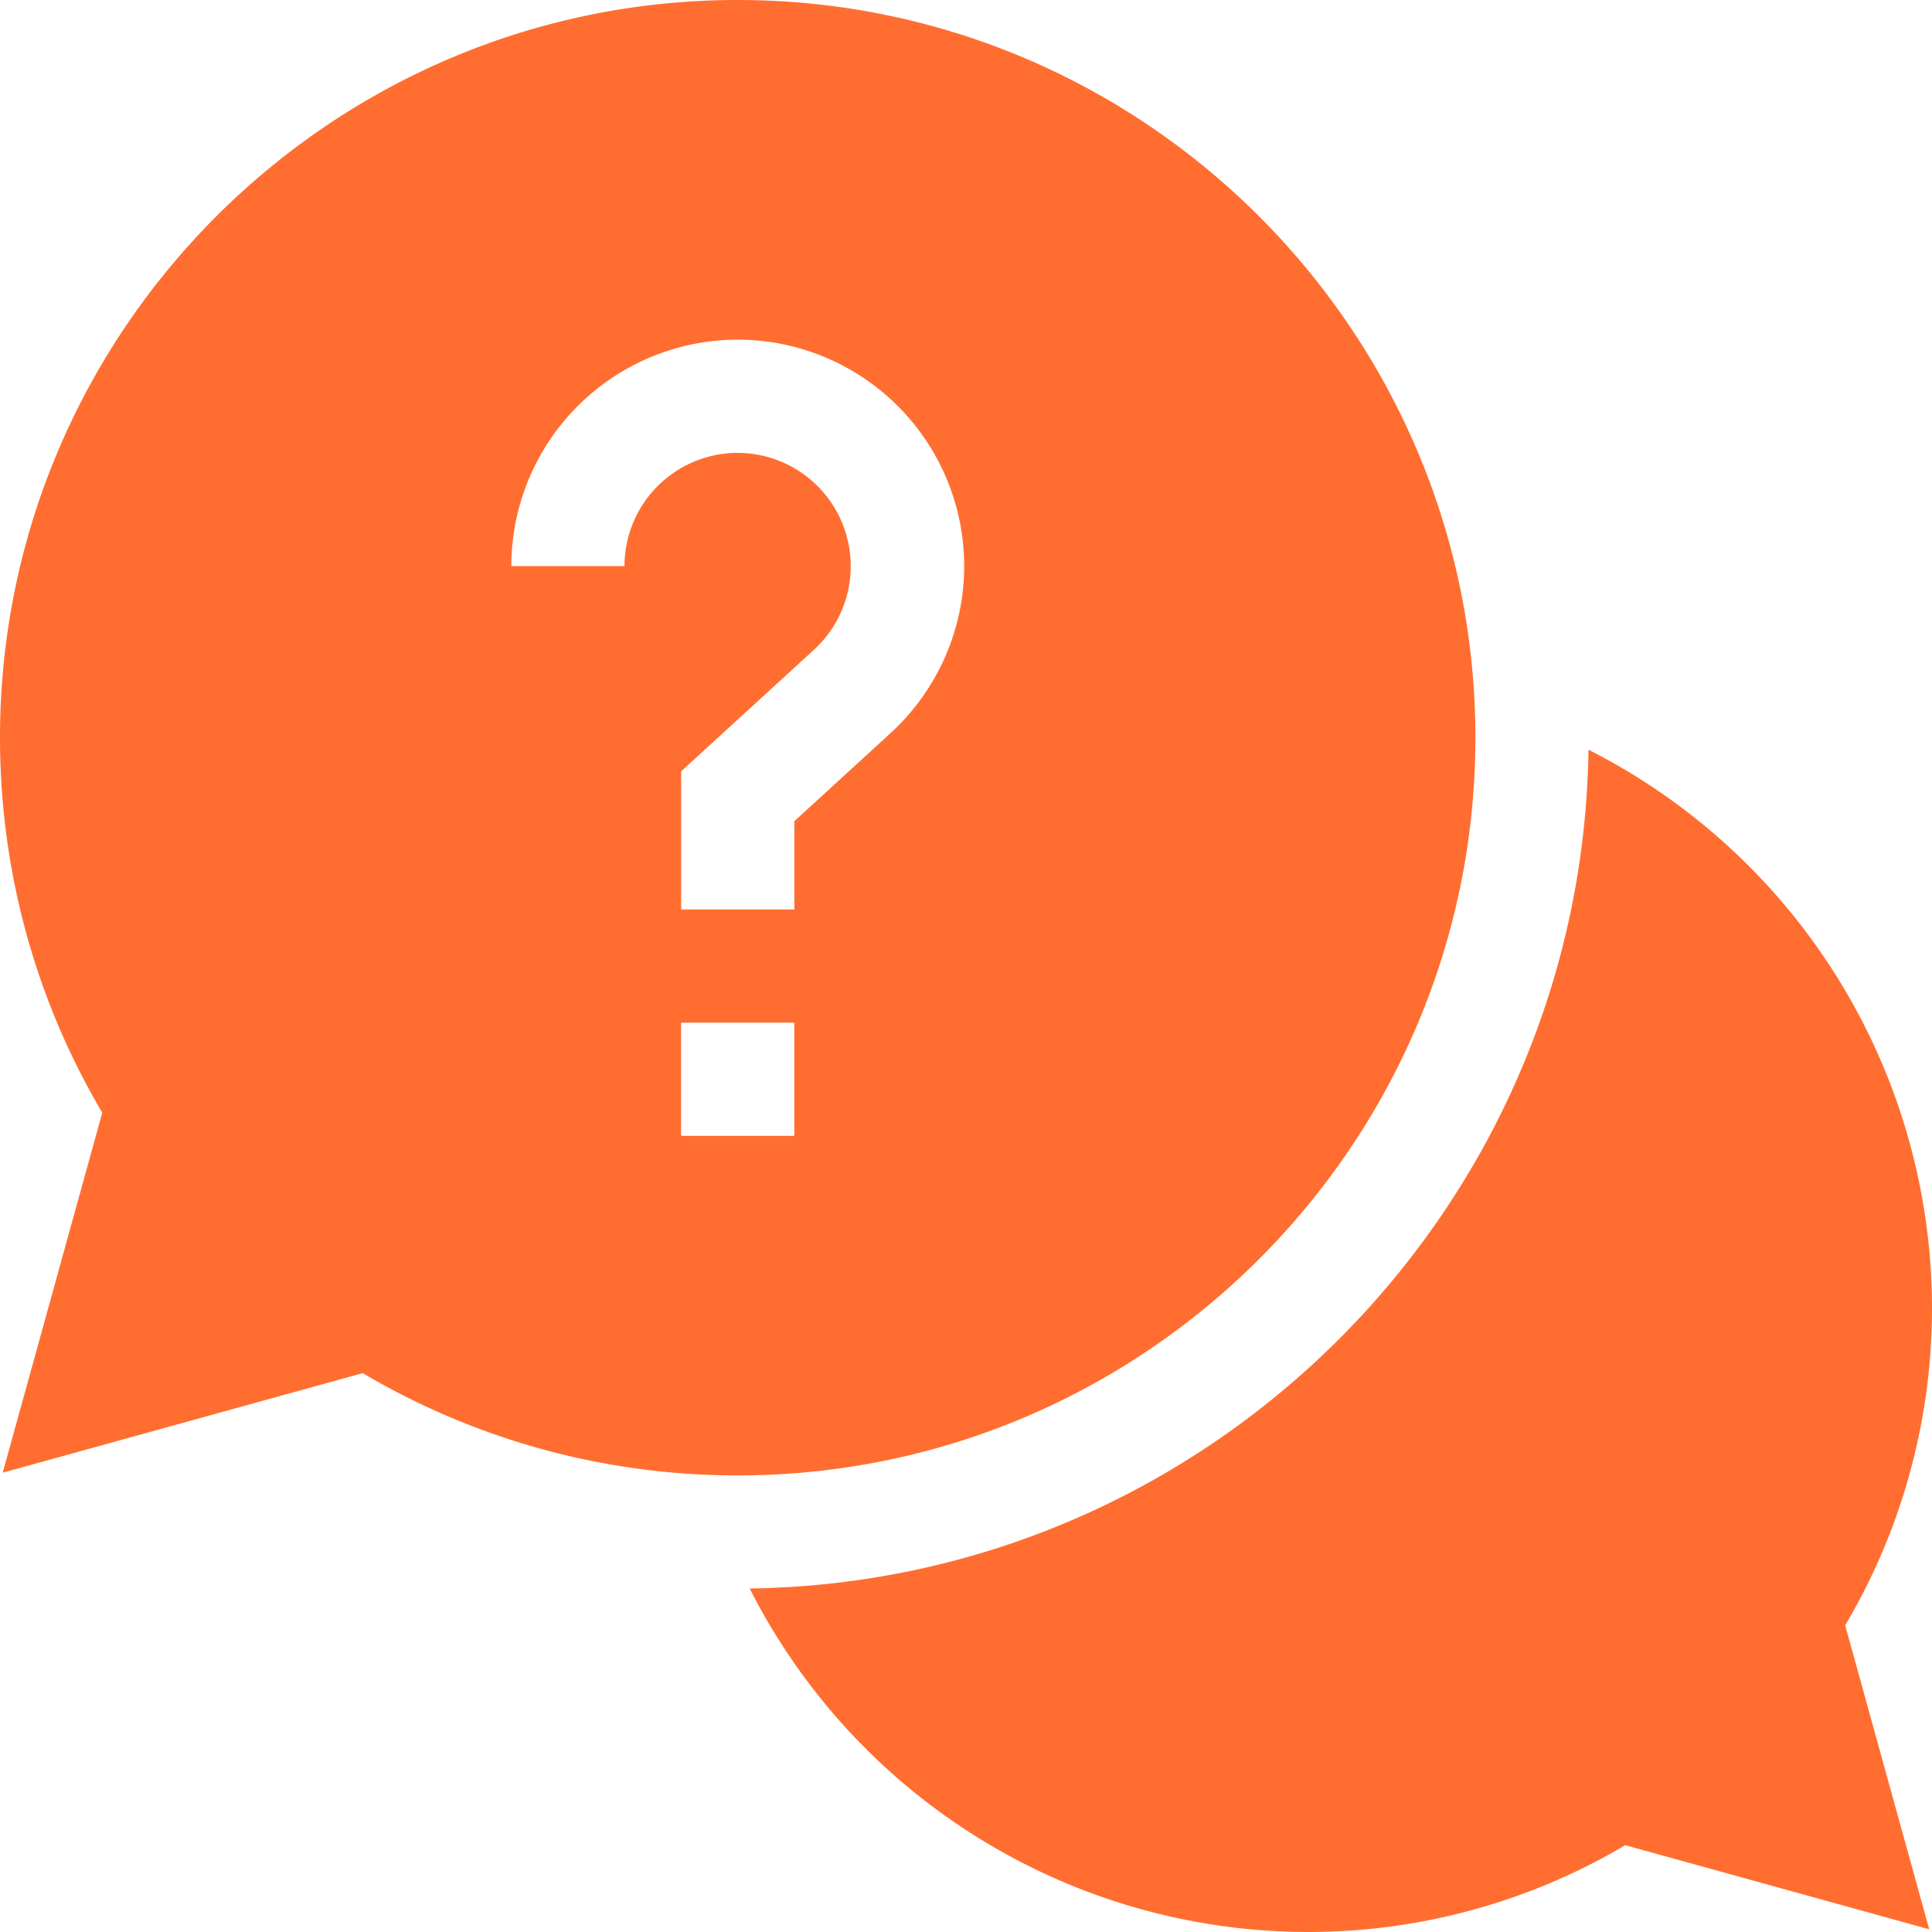 <svg width="30" height="30" fill="none" xmlns="http://www.w3.org/2000/svg"><g clip-path="url(#clip0_589:601)" fill="#FF6E30"><path d="M30 20.303a9.727 9.727 0 00-5.334-8.661c-.1 7.137-5.887 12.925-13.025 13.024A9.727 9.727 0 0020.303 30a9.662 9.662 0 004.934-1.348l4.72 1.306-1.305-4.72A9.663 9.663 0 0030 20.302z"/><path d="M22.91 11.455C22.91 5.14 17.771 0 11.455 0S0 5.139 0 11.455c0 2.059.548 4.063 1.588 5.823l-1.546 5.59 5.59-1.546a11.42 11.42 0 005.823 1.588c6.316 0 11.455-5.139 11.455-11.455zM9.697 8.79H7.94a3.52 3.52 0 013.516-3.516 3.52 3.52 0 013.516 3.516c0 .984-.417 1.93-1.144 2.594l-1.493 1.367v1.371h-1.758v-2.145l2.065-1.89a1.76 1.76 0 00-1.186-3.055A1.76 1.76 0 009.697 8.79zm.88 7.09h1.757v1.758h-1.758V15.88z"/></g><defs><clipPath id="clip0_589:601"><path fill="#fff" d="M0 0h30v30H0z"/></clipPath></defs></svg>